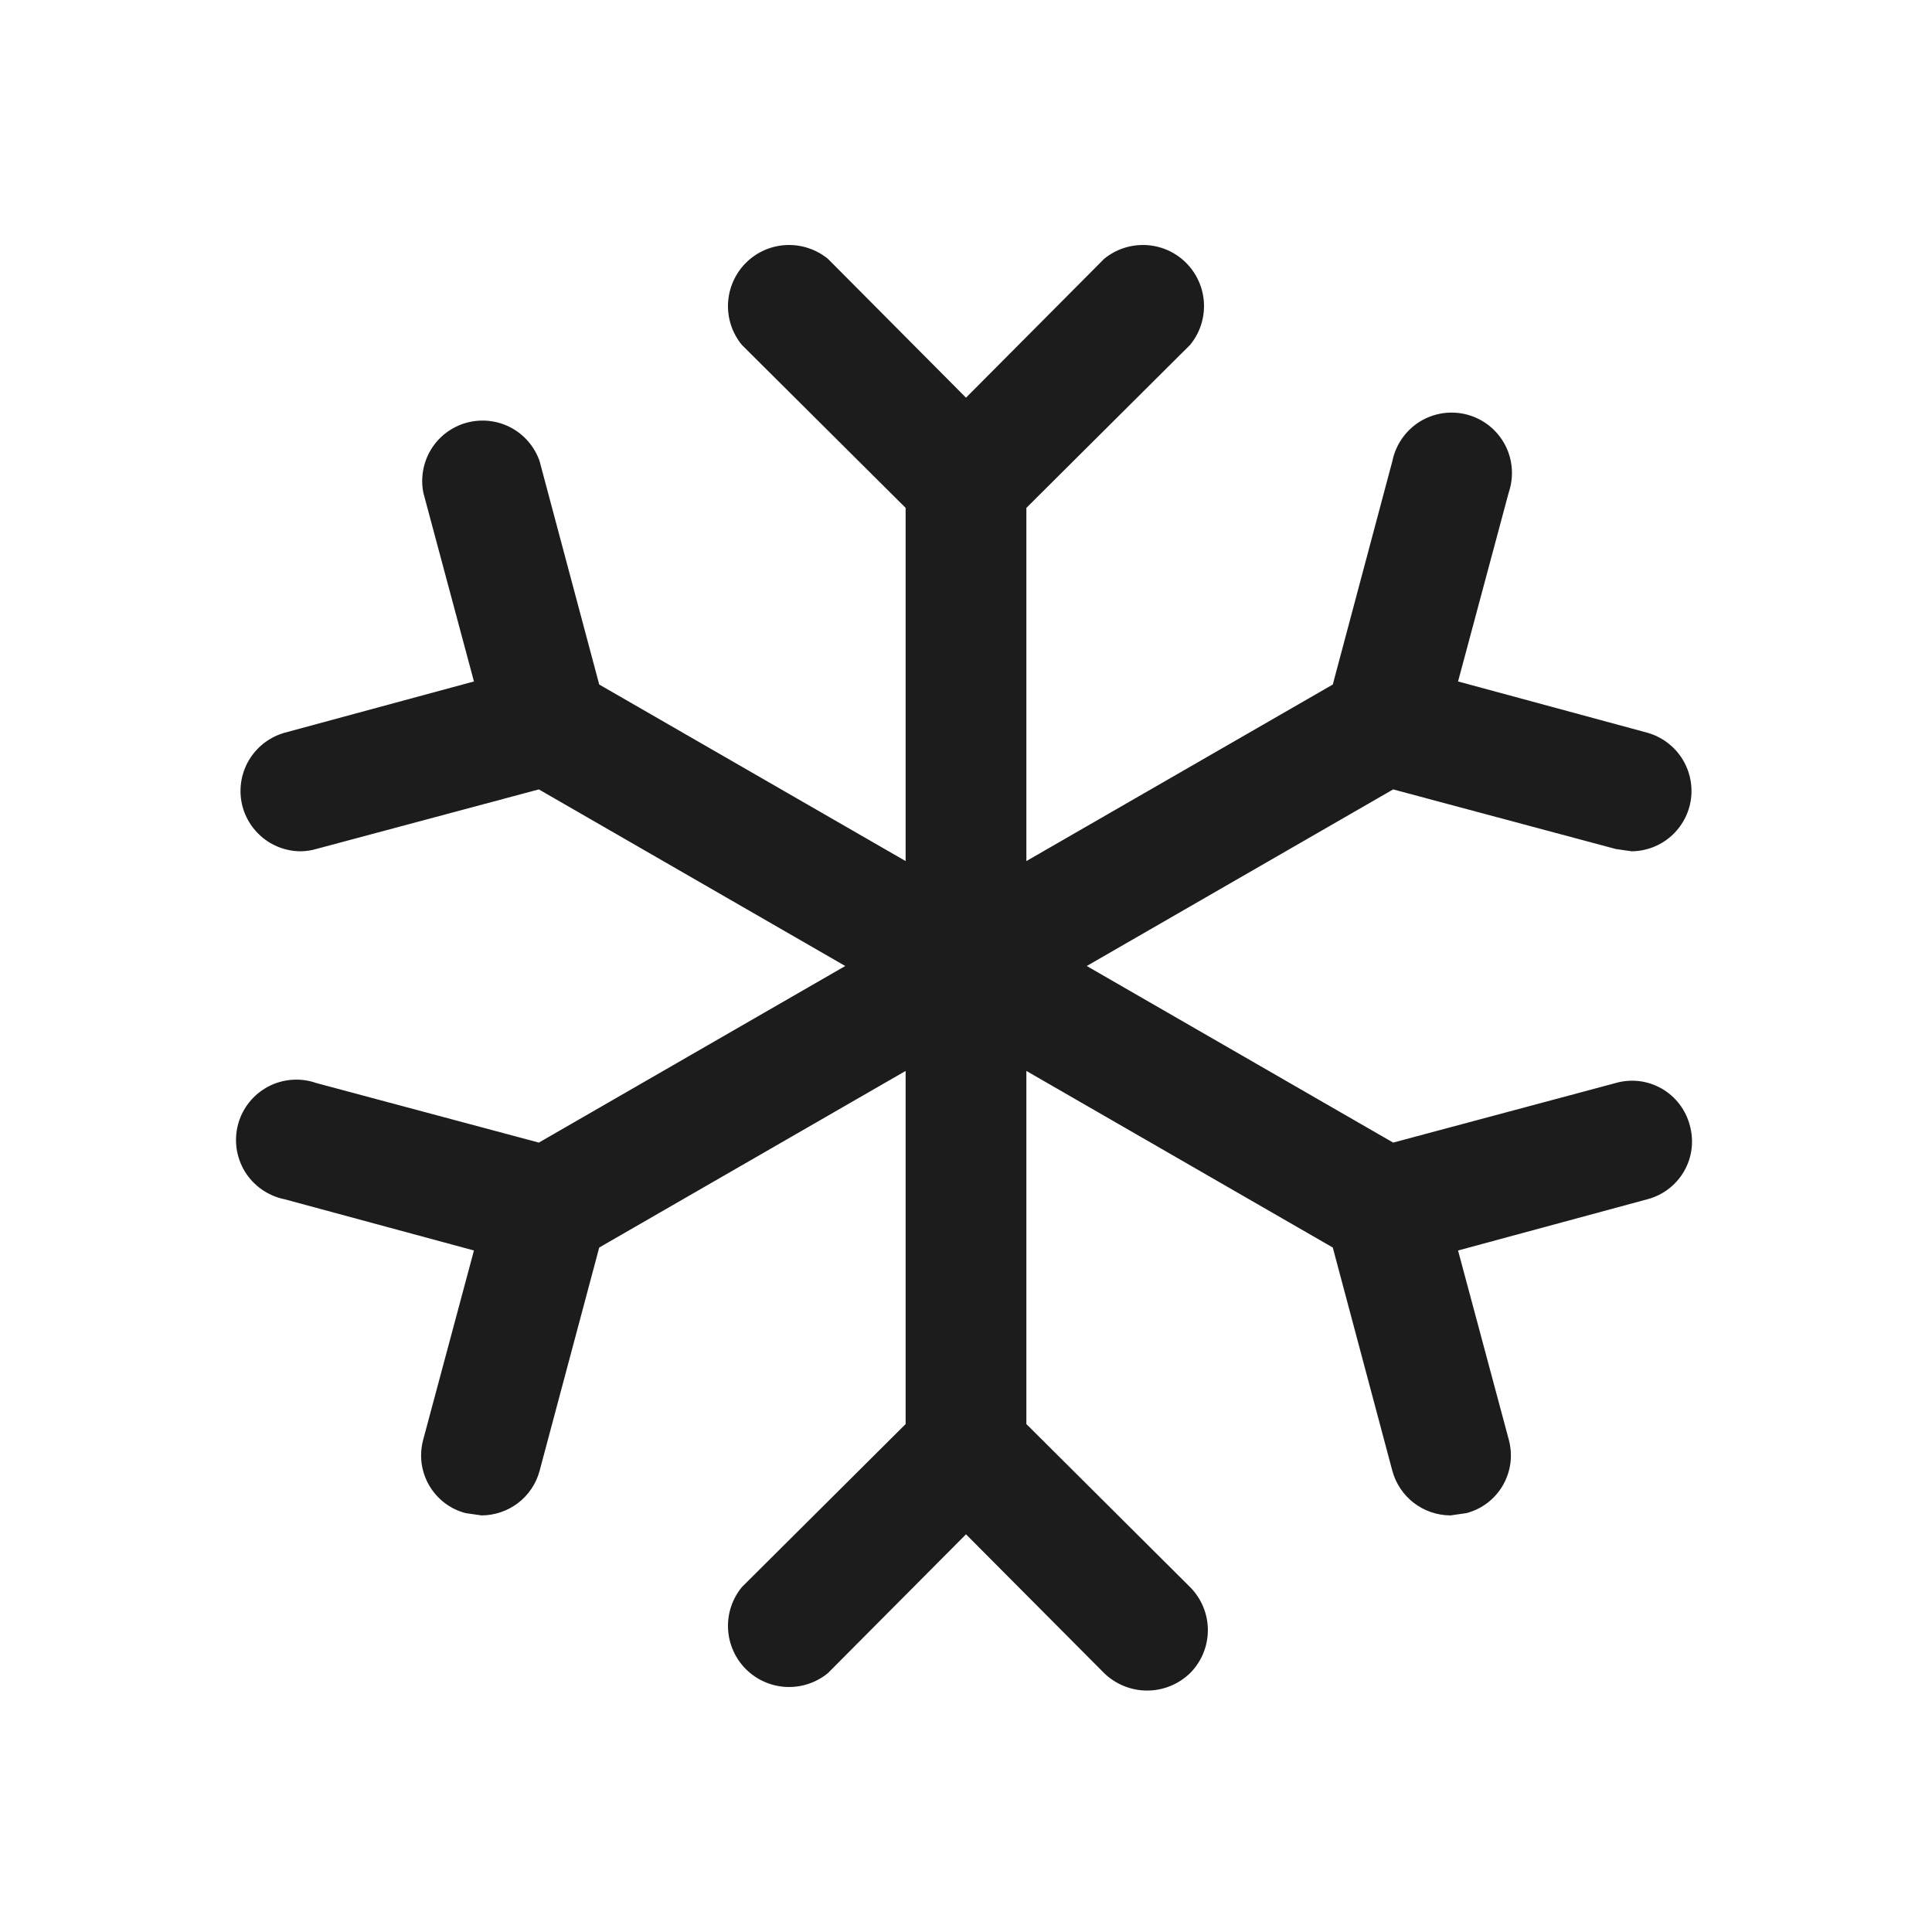 <svg width="32" height="32" viewBox="0 0 32 32" fill="none" xmlns="http://www.w3.org/2000/svg">
<path d="M27.988 18.637C28.023 18.764 28.034 18.896 28.018 19.027C28.002 19.157 27.96 19.283 27.895 19.397C27.83 19.511 27.742 19.611 27.638 19.691C27.534 19.771 27.415 19.829 27.288 19.863L24.15 20.712L24.988 23.837C25.023 23.964 25.034 24.096 25.018 24.227C25.002 24.357 24.96 24.483 24.895 24.597C24.83 24.711 24.742 24.811 24.638 24.891C24.534 24.971 24.415 25.029 24.288 25.062L24.025 25.1C23.806 25.099 23.593 25.027 23.419 24.894C23.245 24.761 23.12 24.574 23.062 24.363L22.075 20.663L17 17.738V23.587L19.712 26.288C19.9 26.477 20.006 26.733 20.006 27C20.006 27.267 19.9 27.523 19.712 27.712C19.521 27.897 19.266 28.001 19 28.001C18.734 28.001 18.479 27.897 18.288 27.712L16 25.413L13.713 27.712C13.518 27.872 13.271 27.953 13.021 27.941C12.769 27.929 12.532 27.823 12.354 27.646C12.177 27.468 12.071 27.231 12.059 26.98C12.046 26.729 12.128 26.482 12.287 26.288L15 23.587V17.738L9.925 20.663L8.937 24.363C8.88 24.574 8.755 24.761 8.581 24.894C8.407 25.027 8.194 25.099 7.975 25.1L7.712 25.062C7.585 25.029 7.466 24.971 7.362 24.891C7.258 24.811 7.17 24.711 7.105 24.597C7.04 24.483 6.998 24.357 6.982 24.227C6.966 24.096 6.977 23.964 7.012 23.837L7.85 20.712L4.712 19.863C4.578 19.836 4.451 19.781 4.338 19.703C4.226 19.625 4.13 19.524 4.058 19.408C3.986 19.291 3.939 19.161 3.919 19.025C3.9 18.889 3.908 18.751 3.944 18.619C3.98 18.487 4.043 18.363 4.129 18.256C4.215 18.149 4.322 18.061 4.443 17.997C4.564 17.933 4.697 17.895 4.834 17.885C4.971 17.875 5.108 17.892 5.237 17.938L8.925 18.925L14 16L8.925 13.075L5.237 14.062C5.152 14.087 5.064 14.1 4.975 14.1C4.734 14.098 4.502 14.009 4.322 13.85C4.141 13.69 4.024 13.471 3.992 13.233C3.961 12.994 4.016 12.752 4.148 12.551C4.28 12.35 4.481 12.203 4.712 12.137L7.85 11.287L7.012 8.162C6.963 7.914 7.009 7.656 7.142 7.44C7.275 7.225 7.485 7.068 7.73 7.001C7.974 6.935 8.235 6.963 8.459 7.081C8.683 7.199 8.854 7.398 8.937 7.637L9.925 11.338L15 14.262V8.412L12.287 5.712C12.128 5.518 12.046 5.272 12.059 5.02C12.071 4.769 12.177 4.532 12.354 4.354C12.532 4.176 12.769 4.071 13.021 4.059C13.271 4.047 13.518 4.128 13.713 4.287L16 6.587L18.288 4.287C18.482 4.128 18.728 4.047 18.98 4.059C19.231 4.071 19.468 4.176 19.646 4.354C19.823 4.532 19.929 4.769 19.941 5.02C19.953 5.272 19.872 5.518 19.712 5.712L17 8.412V14.262L22.075 11.338L23.062 7.637C23.089 7.503 23.144 7.376 23.222 7.263C23.3 7.151 23.401 7.055 23.517 6.983C23.634 6.911 23.764 6.864 23.9 6.844C24.036 6.825 24.174 6.833 24.306 6.869C24.438 6.905 24.562 6.968 24.669 7.054C24.776 7.14 24.864 7.247 24.928 7.368C24.992 7.489 25.03 7.622 25.04 7.759C25.05 7.896 25.032 8.033 24.988 8.162L24.15 11.287L27.288 12.137C27.519 12.203 27.72 12.35 27.852 12.551C27.984 12.752 28.039 12.994 28.008 13.233C27.976 13.471 27.859 13.69 27.678 13.85C27.498 14.009 27.266 14.098 27.025 14.1L26.762 14.062L23.075 13.075L18 16L23.075 18.925L26.762 17.938C26.889 17.902 27.021 17.891 27.152 17.907C27.282 17.923 27.408 17.965 27.522 18.03C27.636 18.095 27.736 18.183 27.816 18.287C27.896 18.391 27.954 18.51 27.988 18.637Z" fill="#1C1C1C"/>
</svg>
